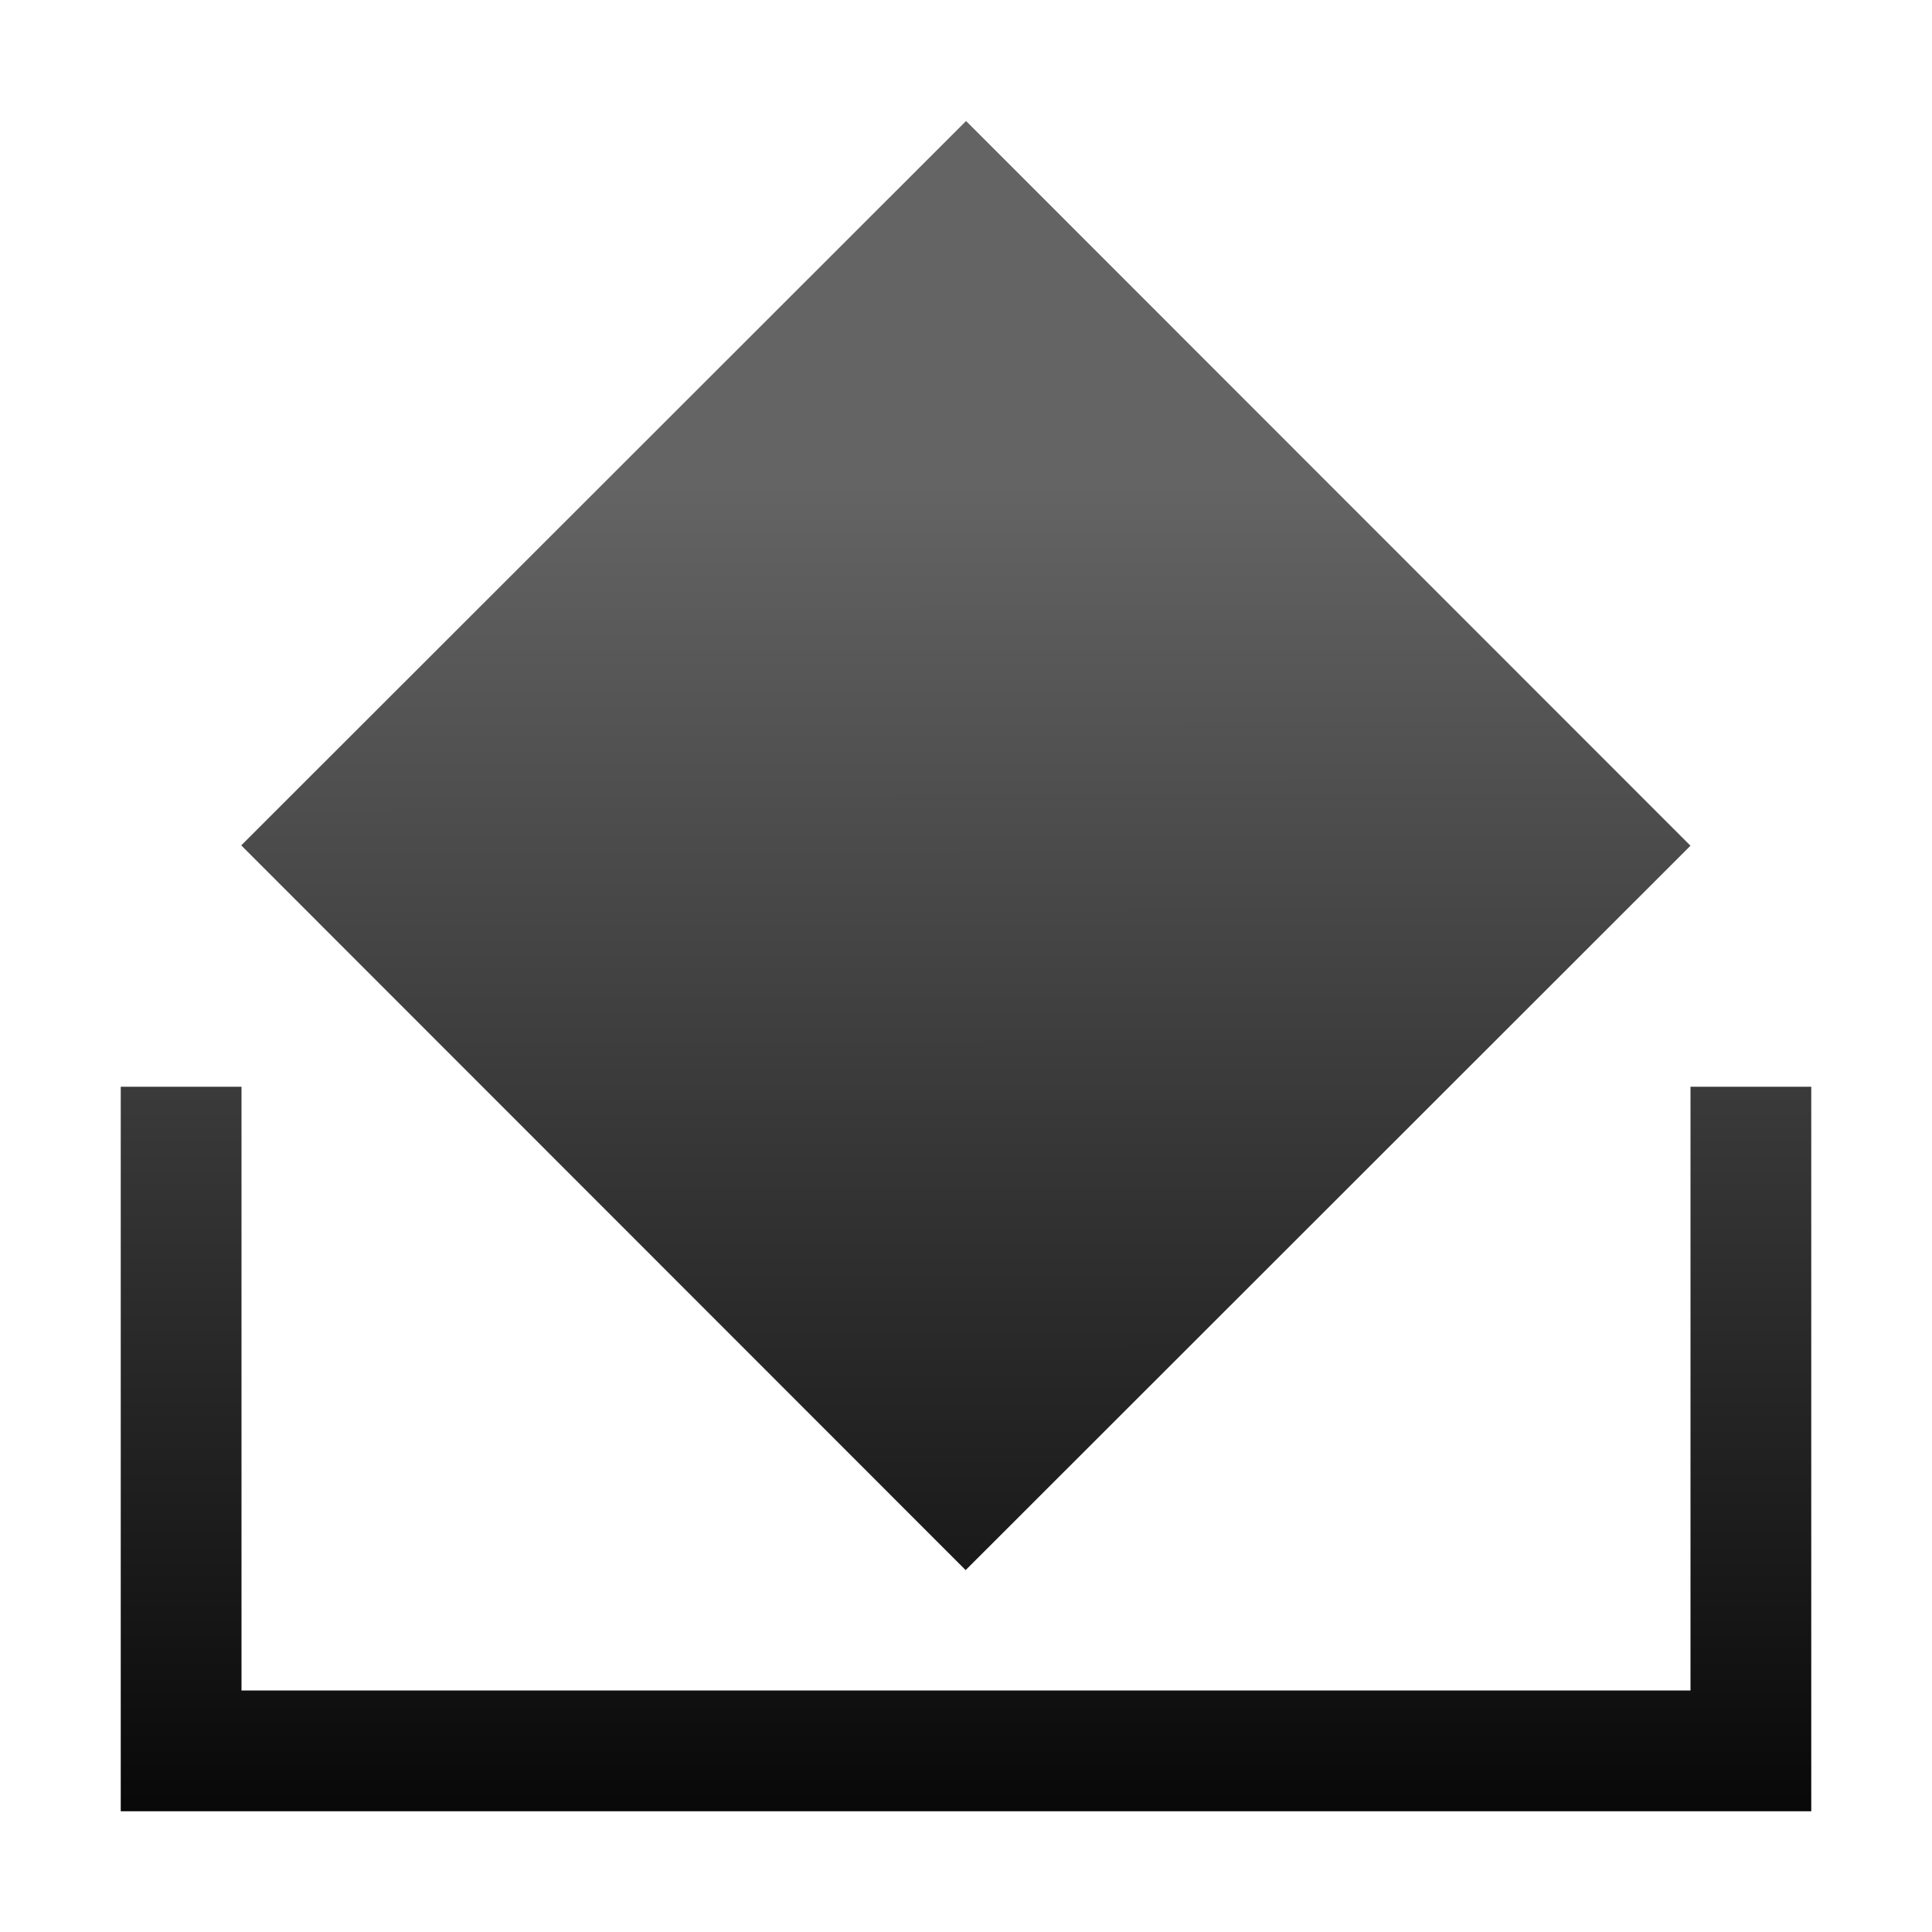 <?xml version="1.0" encoding="UTF-8" standalone="no"?>
<svg
   xmlns:osb="http://www.openswatchbook.org/uri/2009/osb"
   xmlns:dc="http://purl.org/dc/elements/1.1/"
   xmlns:cc="http://creativecommons.org/ns#"
   xmlns:rdf="http://www.w3.org/1999/02/22-rdf-syntax-ns#"
   xmlns:svg="http://www.w3.org/2000/svg"
   xmlns="http://www.w3.org/2000/svg"
   xmlns:xlink="http://www.w3.org/1999/xlink"
   xmlns:sodipodi="http://sodipodi.sourceforge.net/DTD/sodipodi-0.dtd"
   xmlns:inkscape="http://www.inkscape.org/namespaces/inkscape"
   inkscape:export-ydpi="135"
   inkscape:export-xdpi="135"
   inkscape:export-filename=""
   style="display:inline"
   sodipodi:docname="ic_library_crates_grey.svg"
   inkscape:version="1.0 (4035a4fb49, 2020-05-01)"
   id="svg2"
   height="32"
   width="32"
   version="1.1">
  <sodipodi:namedview
     inkscape:document-rotation="0"
     inkscape:snap-midpoints="true"
     inkscape:guide-bbox="true"
     showguides="true"
     inkscape:object-paths="true"
     inkscape:current-layer="ic_library_crates"
     inkscape:window-maximized="0"
     inkscape:window-y="106"
     inkscape:window-x="2797"
     inkscape:cy="21.364243"
     inkscape:cx="19.332022"
     inkscape:zoom="16"
     showgrid="false"
     id="namedview26"
     inkscape:window-height="1824"
     inkscape:window-width="1898"
     inkscape:pageshadow="2"
     inkscape:pageopacity="0"
     guidetolerance="10"
     gridtolerance="10"
     objecttolerance="10"
     borderopacity="1"
     bordercolor="#666666"
     pagecolor="#ffffff">
    <inkscape:grid
       dotted="false"
       originy="4"
       empopacity="0.251"
       empcolor="#0072ff"
       opacity="0.125"
       color="#00ffe0"
       spacingy="1"
       spacingx="1"
       originx="4"
       snapvisiblegridlinesonly="true"
       enabled="true"
       visible="true"
       empspacing="4"
       id="grid3788"
       type="xygrid" />
  </sodipodi:namedview>
  <title
     id="title5647">Mixxx 1.12+ iconset</title>
  <defs
     id="defs28">
    <linearGradient
       osb:paint="solid"
       id="linearGradient5515">
      <stop
         id="stop5517"
         offset="0"
         style="stop-color:#000000;stop-opacity:1;" />
    </linearGradient>
    <linearGradient
       id="linearGradient4942">
      <stop
         id="stop4944"
         offset="0"
         style="stop-color:#ff6600;stop-opacity:1;" />
      <stop
         id="stop4946"
         offset="1"
         style="stop-color:#de5800;stop-opacity:1;" />
    </linearGradient>
    <linearGradient
       id="linearGradient5695-6">
      <stop
         id="stop5697-6"
         offset="0"
         style="stop-color:#3c3c3c;stop-opacity:1;" />
      <stop
         id="stop5699-7"
         offset="1"
         style="stop-color:#000000;stop-opacity:1;" />
    </linearGradient>
    <linearGradient
       id="linearGradient5695-4">
      <stop
         id="stop5697-7"
         offset="0"
         style="stop-color:#646464;stop-opacity:1;" />
      <stop
         id="stop5699-6"
         offset="1"
         style="stop-color:#000000;stop-opacity:1;" />
    </linearGradient>
    <linearGradient
       id="linearGradient4942-73">
      <stop
         id="stop4944-6"
         offset="0"
         style="stop-color:#ff6600;stop-opacity:1;" />
      <stop
         id="stop4946-6"
         offset="1"
         style="stop-color:#de5800;stop-opacity:1;" />
    </linearGradient>
    <linearGradient
       id="linearGradient4942-5">
      <stop
         id="stop4944-9"
         offset="0"
         style="stop-color:#ff6600;stop-opacity:1;" />
      <stop
         id="stop4946-5"
         offset="1"
         style="stop-color:#de5800;stop-opacity:1;" />
    </linearGradient>
    <linearGradient
       gradientUnits="userSpaceOnUse"
       y2="16.252"
       x2="10.624"
       y1="3.195"
       x1="7.125"
       id="linearGradient4996"
       xlink:href="#linearGradient4942"
       inkscape:collect="always" />
    <linearGradient
       gradientUnits="userSpaceOnUse"
       y2="32"
       x2="16"
       y1="8"
       x1="16"
       id="linearGradient4994"
       xlink:href="#linearGradient5695-4"
       inkscape:collect="always" />
    <linearGradient
       y2="16.252"
       x2="10.624"
       y1="3.195"
       x1="7.125"
       gradientUnits="userSpaceOnUse"
       id="linearGradient2263"
       xlink:href="#linearGradient5695-4"
       inkscape:collect="always" />
  </defs>
  <g
     inkscape:label="#g6169"
     id="ic_library_crates"
     style="display:inline">
    <g
       style="display:inline;fill:url(#linearGradient4996);fill-opacity:1;stroke:none"
       transform="matrix(1.715,0.46,-0.46,1.715,5.249,-0.753)"
       id="g4345-3">
      <title
         style="fill-opacity:1"
         id="title4347-8">Layer 1</title>
      <path
         style="fill:url(#linearGradient2263);fill-opacity:1;stroke:none"
         id="path4349-3"
         d="M 9.749,12.988 14.529,4.71 6.251,-0.069 1.471,8.209 Z"
         inkscape:connector-curvature="0" />
    </g>
    <path
       id="path4351-0"
       d="M 2,18 V 28.182 30 H 30 V 28 18 H 28 V 28 H 4 V 18 Z"
       style="display:inline;fill:url(#linearGradient4994);fill-opacity:1.0;stroke:none"
       inkscape:connector-curvature="0"
       sodipodi:nodetypes="ccccccccccc" />
  </g>
</svg>
